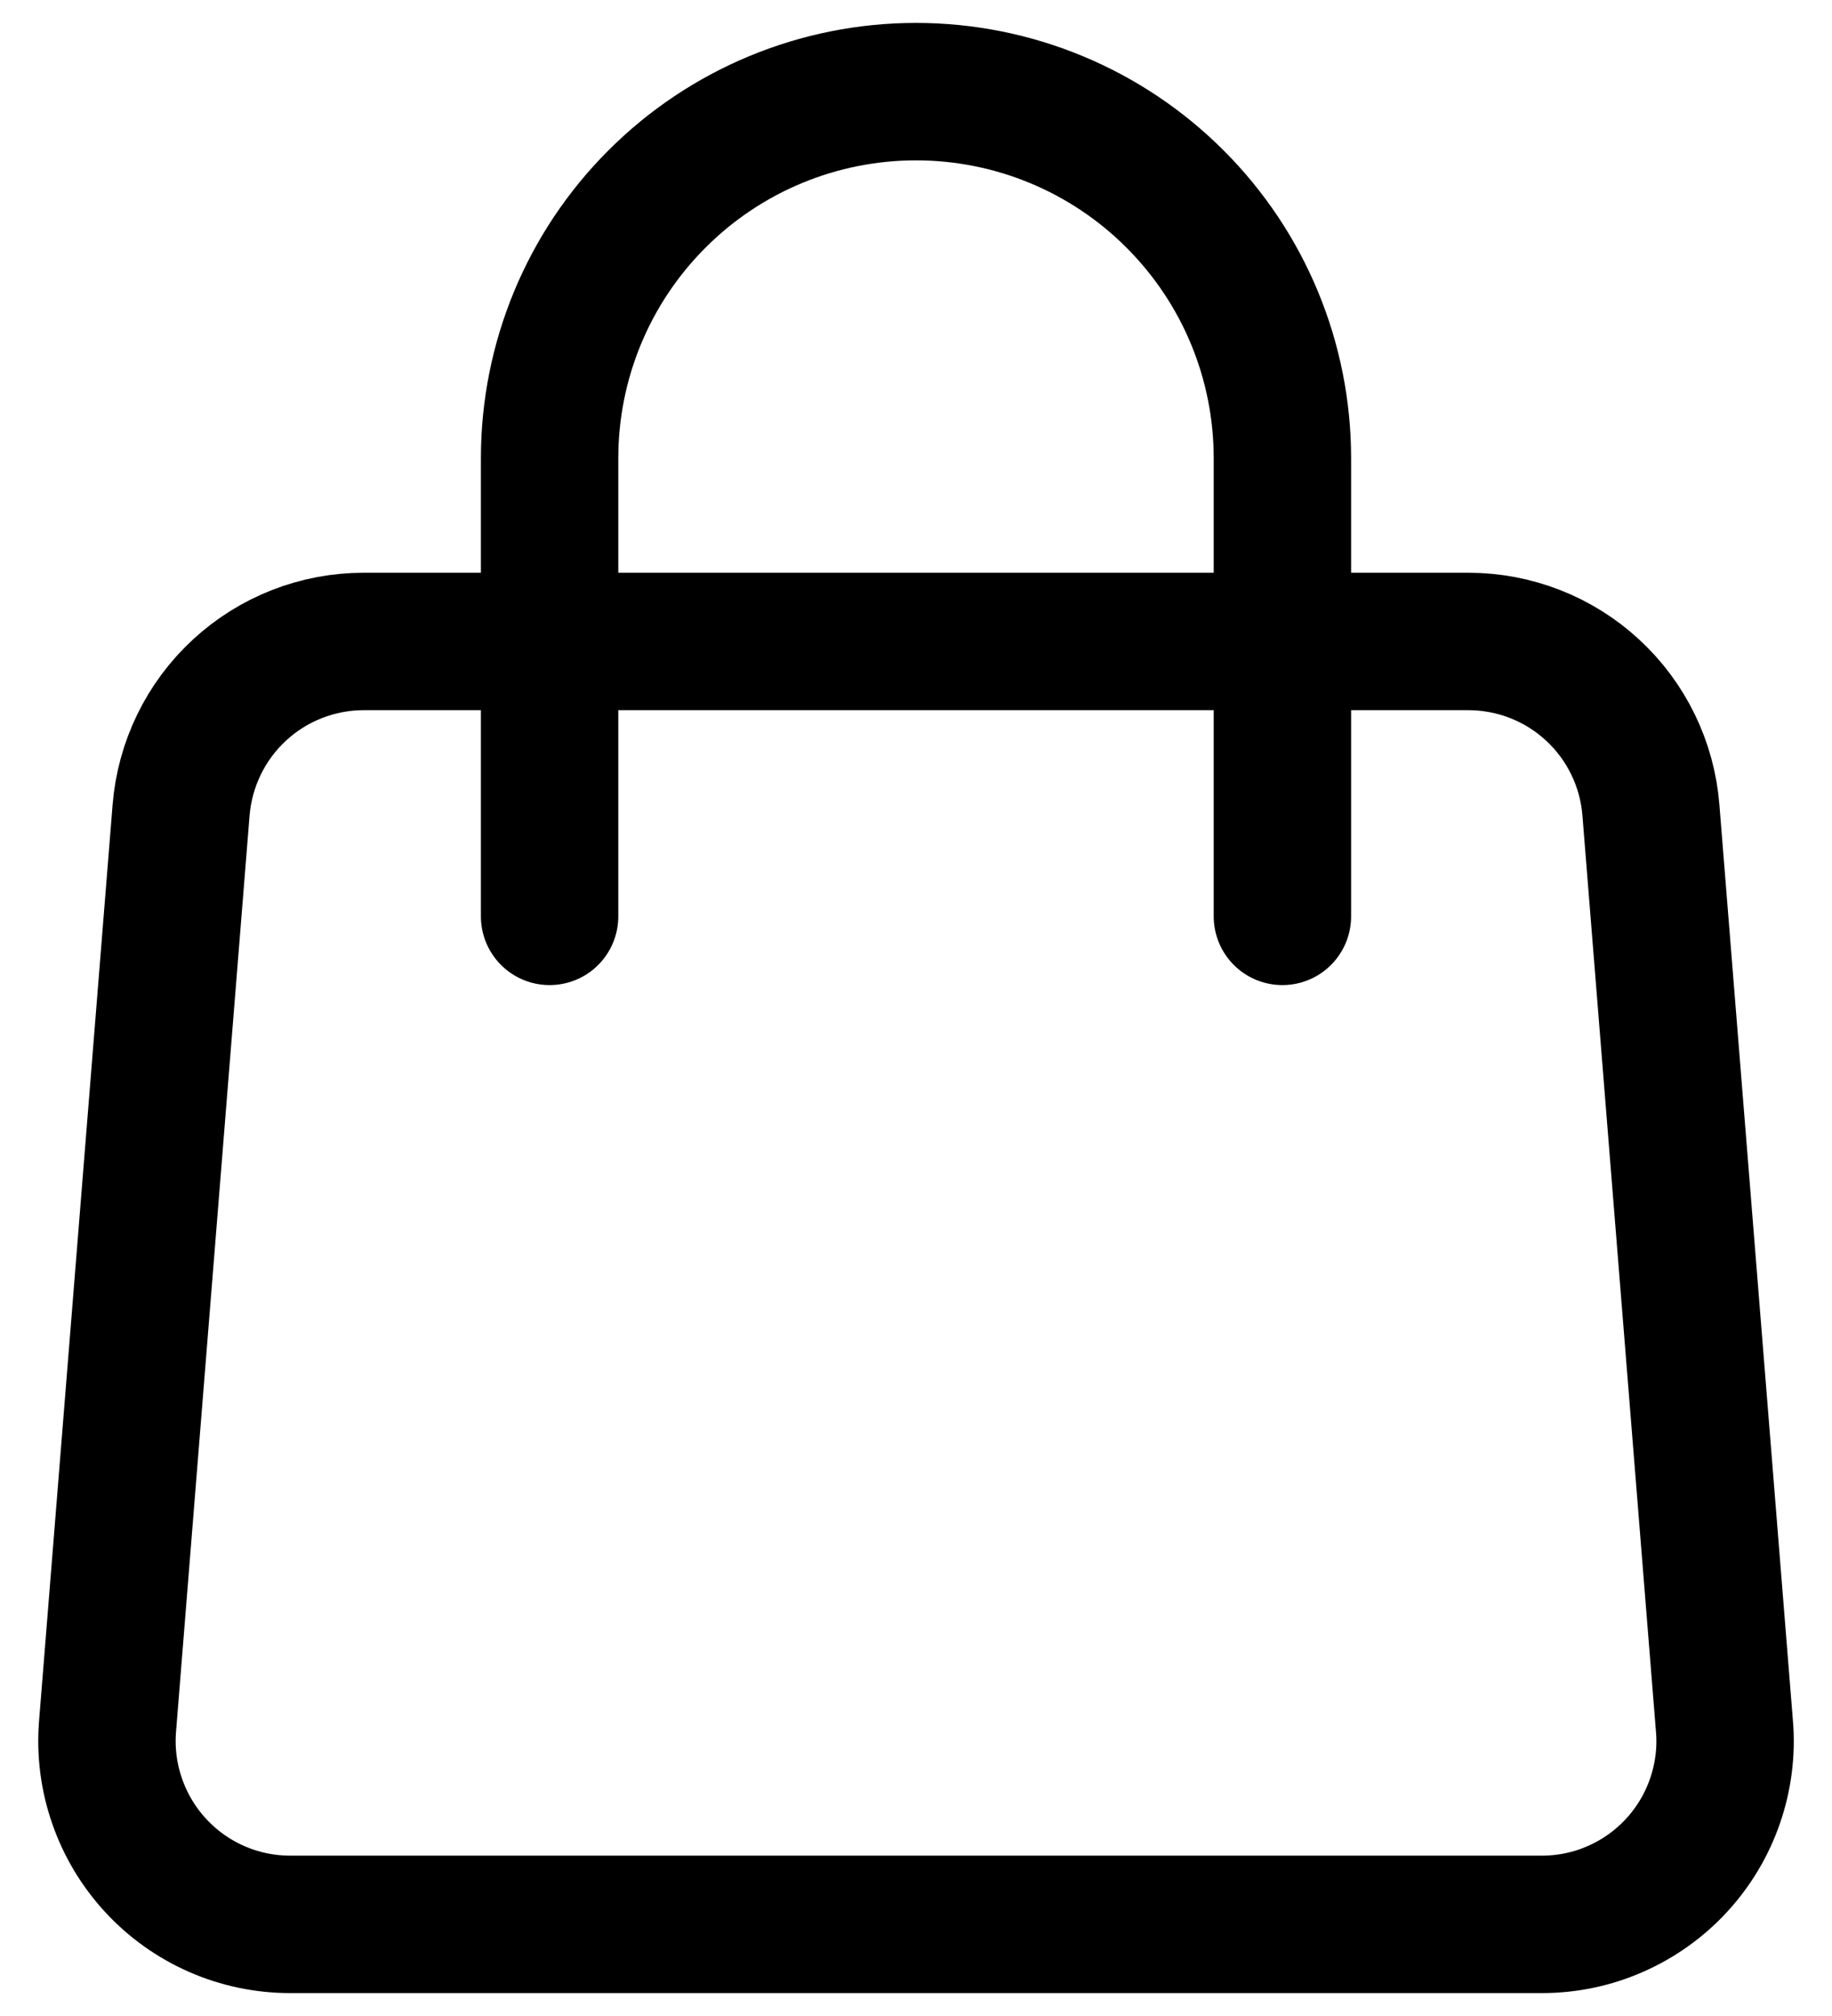 <svg width="20" height="22" viewBox="0 0 20 22" fill="none" xmlns="http://www.w3.org/2000/svg">
<path d="M1.977 8.84C2.018 8.339 2.245 7.871 2.615 7.53C2.984 7.189 3.469 7 3.971 7H16.029C16.532 7 17.017 7.189 17.386 7.53C17.756 7.871 17.983 8.339 18.023 8.84L18.826 18.84C18.849 19.115 18.813 19.392 18.723 19.653C18.633 19.914 18.49 20.153 18.303 20.356C18.116 20.559 17.888 20.721 17.635 20.832C17.383 20.943 17.11 21 16.833 21H3.167C2.891 21 2.618 20.943 2.365 20.832C2.112 20.721 1.885 20.559 1.698 20.356C1.511 20.153 1.368 19.914 1.278 19.653C1.187 19.392 1.152 19.115 1.174 18.84L1.977 8.84V8.84Z" stroke="black" stroke-width="1.5" stroke-linecap="round" stroke-linejoin="round"/>
<path d="M14 10V5C14 3.939 13.579 2.922 12.828 2.172C12.078 1.421 11.061 1 10 1C8.939 1 7.922 1.421 7.172 2.172C6.421 2.922 6 3.939 6 5V10" stroke="black" stroke-width="1.5" stroke-linecap="round" stroke-linejoin="round"/>
</svg>
